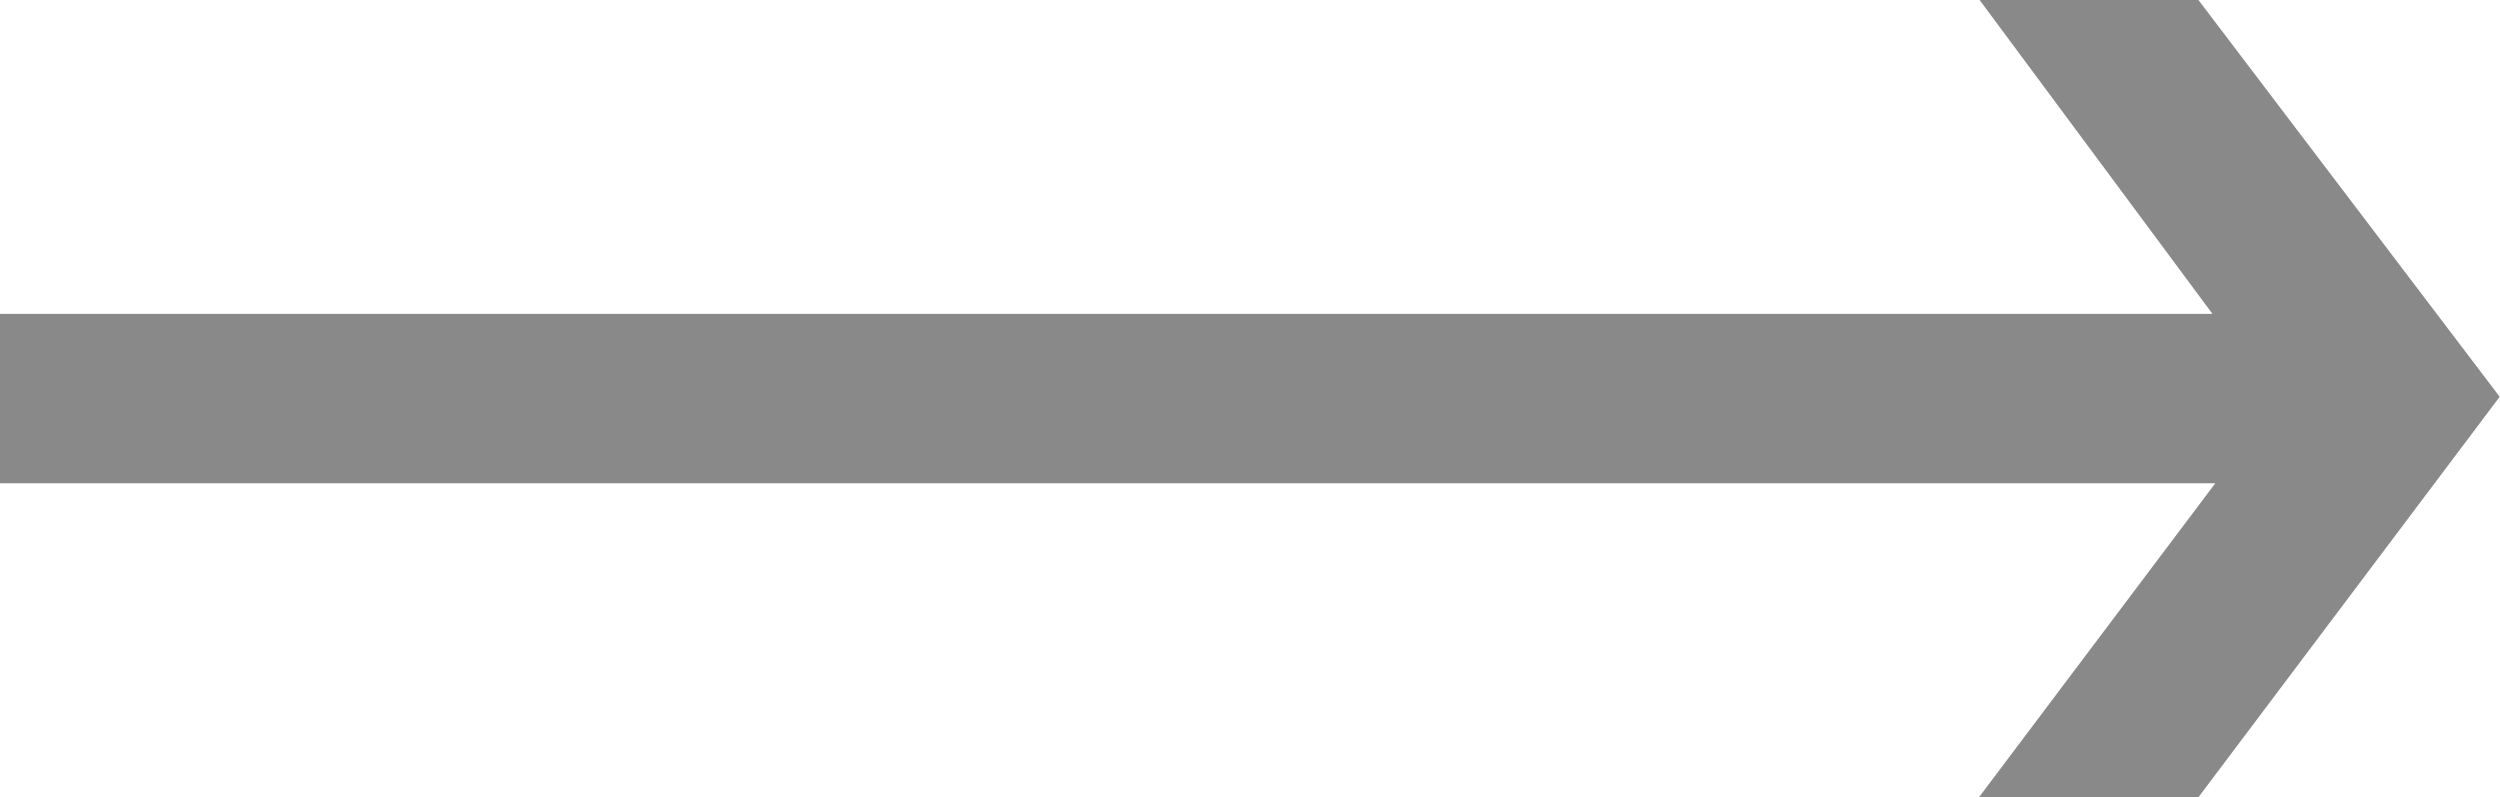 <?xml version="1.0" encoding="UTF-8"?>
<!DOCTYPE svg PUBLIC "-//W3C//DTD SVG 1.1//EN" "http://www.w3.org/Graphics/SVG/1.1/DTD/svg11.dtd">
<!-- Creator: CorelDRAW 2021 (64-Bit) -->
<svg xmlns="http://www.w3.org/2000/svg" xml:space="preserve" width="0.276in" height="0.088in" version="1.1" style="shape-rendering:geometricPrecision; text-rendering:geometricPrecision; image-rendering:optimizeQuality; fill-rule:evenodd; clip-rule:evenodd"
viewBox="0 0 7.38 2.35"
 xmlns:xlink="http://www.w3.org/1999/xlink"
 xmlns:xodm="http://www.corel.com/coreldraw/odm/2003">
 <defs>
  <style type="text/css">
   <![CDATA[
    .str0 {stroke:#898989;stroke-width:0.19;stroke-miterlimit:2.613}
    .fil0 {fill:#898989}
   ]]>
  </style>
 </defs>
 <g id="Layer_x0020_1">
  <polygon class="fil0 str0" points="6.03,0.09 6.72,1.02 0.09,1.02 0.09,1.33 6.73,1.33 6.03,2.26 6.44,2.26 7.26,1.17 6.44,0.09 "/>
 </g>
</svg>
